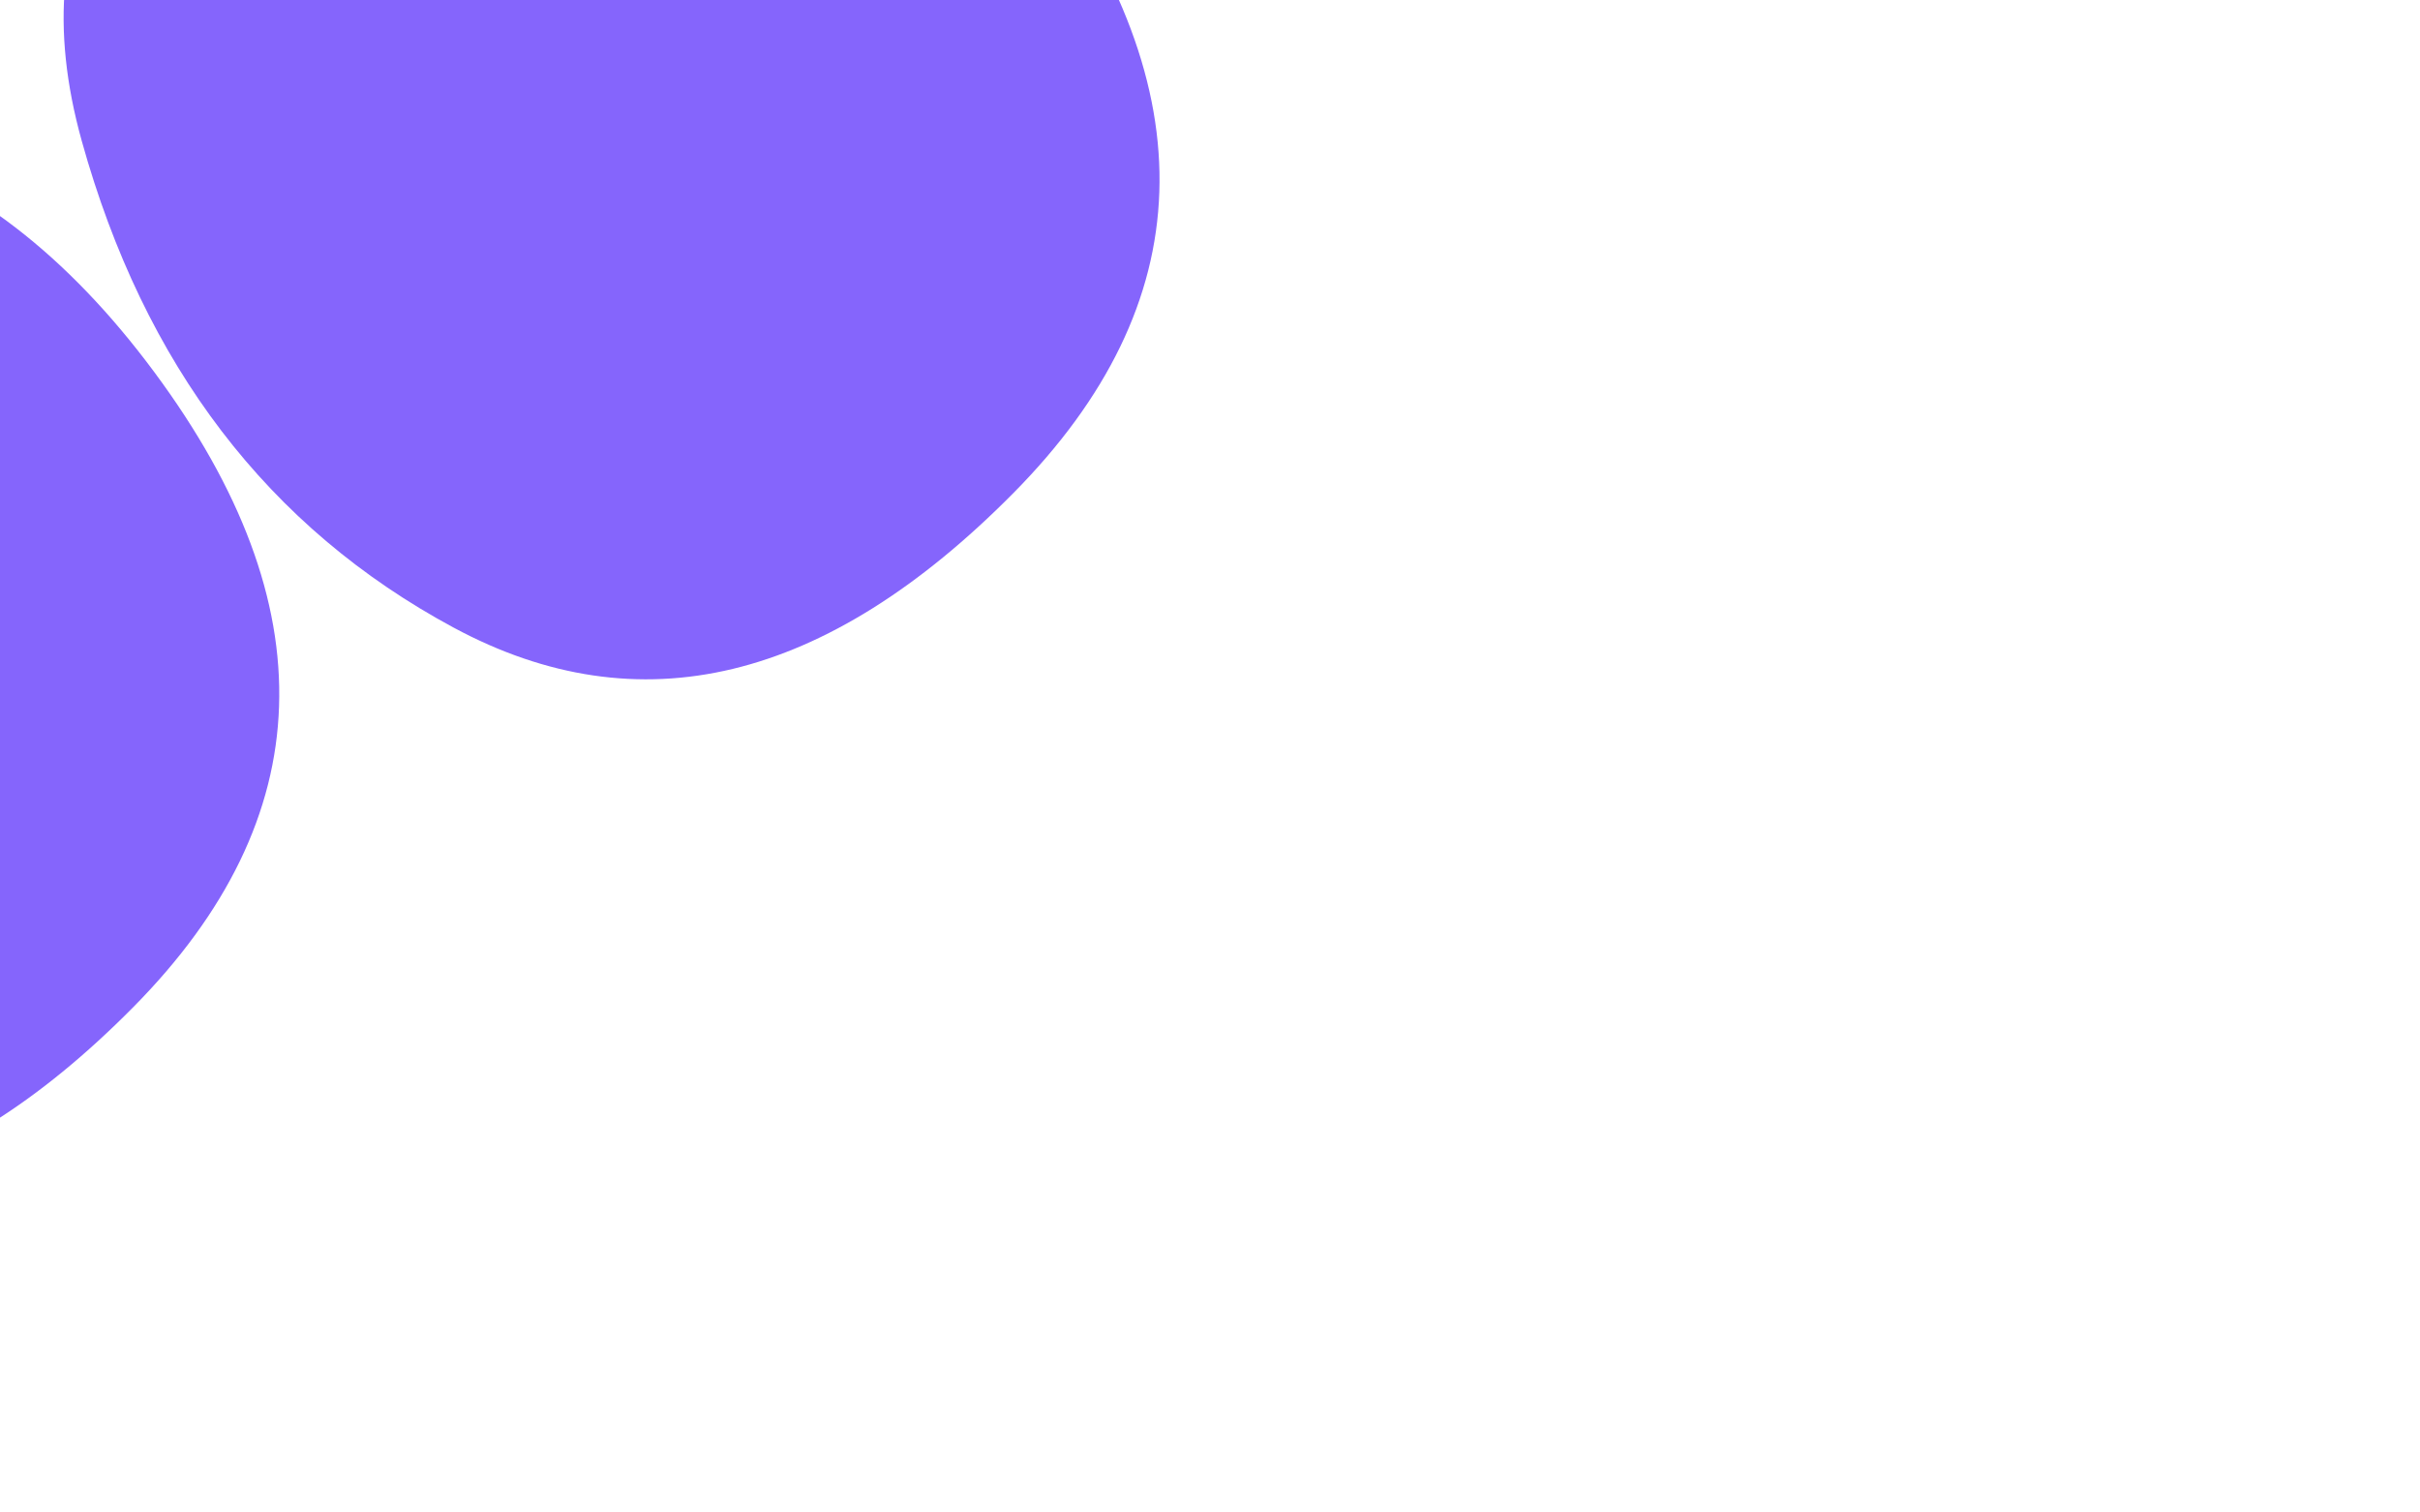 <svg viewBox="0 0 800 500" preserveAspectRatio="none" xmlns="http://www.w3.org/2000/svg" xmlns:xlink="http://www.w3.org/1999/xlink" width="100%" id="blobSvg">
  <g transform="translate(-360, -11)">
    <path class="blob" d="M404,344Q311,438,219,388.5Q127,339,96,227.5Q65,116,195,67Q325,18,411,134Q497,250,404,344Z" fill="#8565fc"></path>
  </g>
  <g transform="translate(-69, -181)">
    <path class="blob" d="M404,344Q311,438,219,388.5Q127,339,96,227.5Q65,116,195,67Q325,18,411,134Q497,250,404,344Z" fill="#8565fc"></path>
  </g>
</svg>
